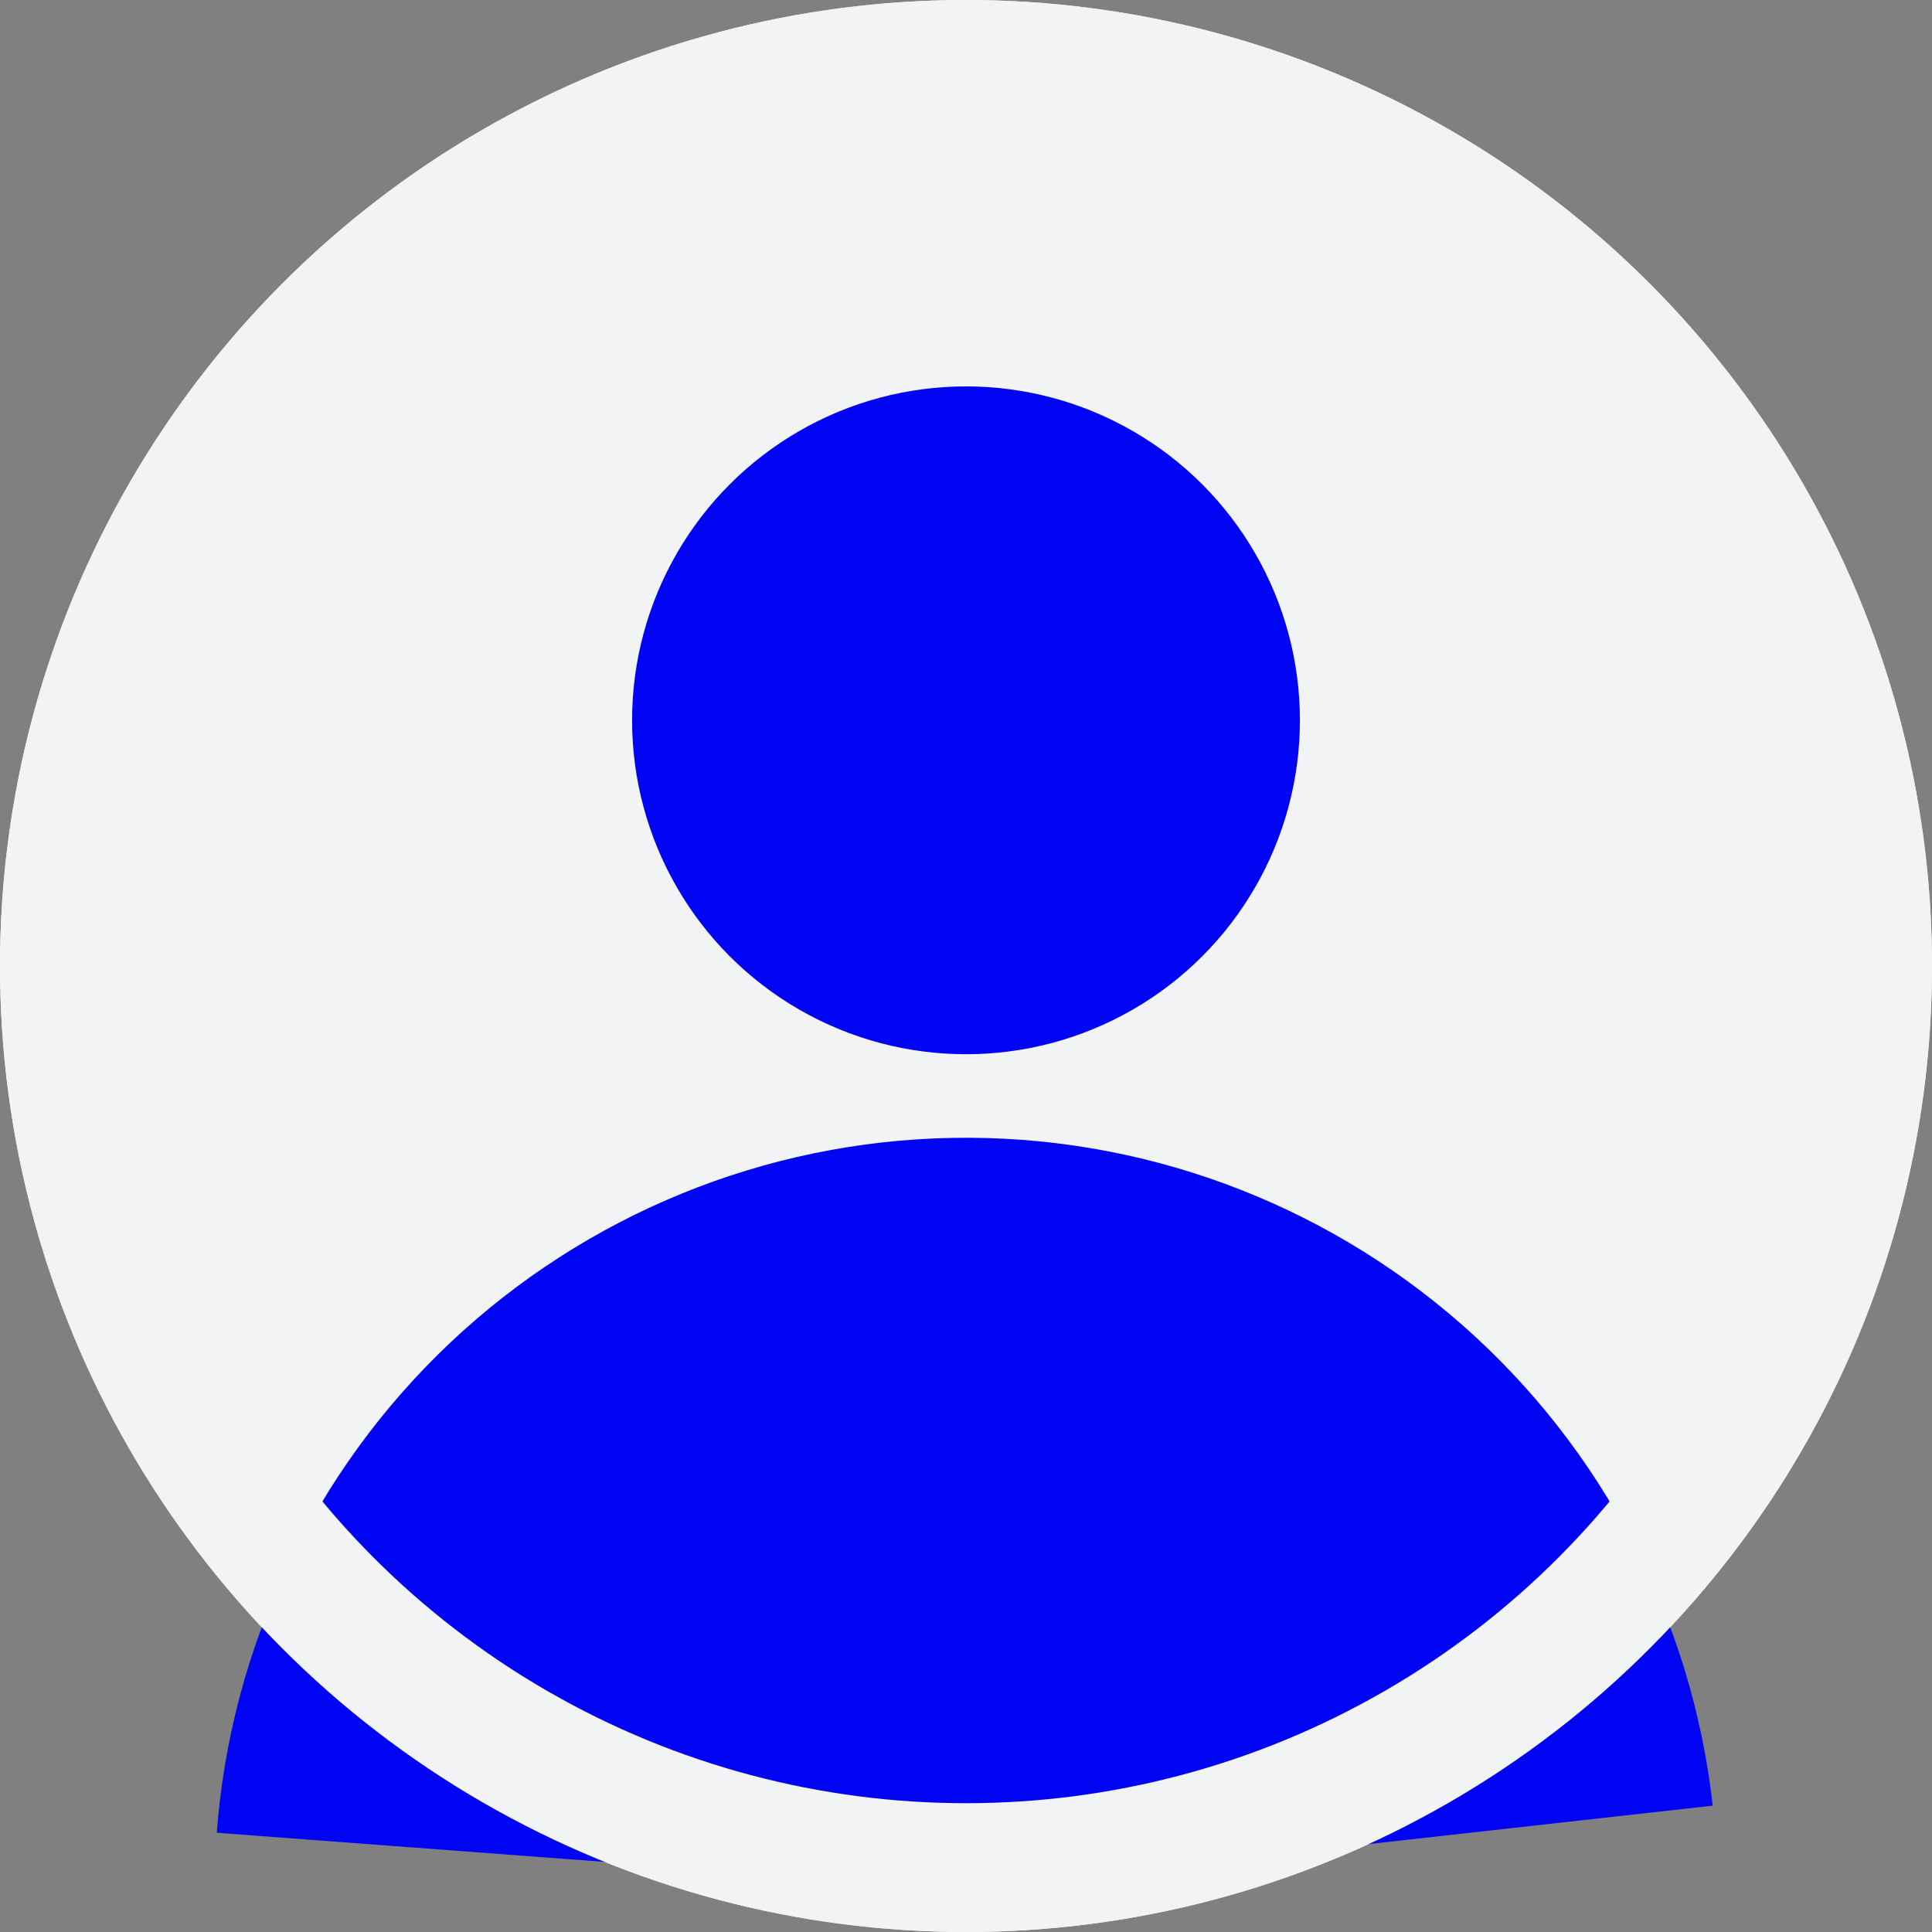 <svg width="30" height="30" viewBox="0 0 30 30" fill="none" xmlns="http://www.w3.org/2000/svg">
<rect x="0" y="0" width="30" height="30" fill="#808080" stroke="none"/>
<g clip-path="url(#clip0_2046_5806)">
<circle cx="15" cy="15" r="15" fill="#F2F3F5"/>
<circle cx="15" cy="11.185" r="5.185" fill="#0104F3"/>
<path d="M26.595 28.038C26.272 25.15 24.883 22.486 22.699 20.568C20.515 18.65 17.695 17.616 14.789 17.669C11.883 17.721 9.101 18.857 6.988 20.852C4.876 22.848 3.584 25.561 3.366 28.459L15 29.333L26.595 28.038Z" fill="#0104F3"/>
<circle cx="15" cy="15" r="14" stroke="#F2F3F5" stroke-width="2"/>
</g>
<defs>
<clipPath id="clip0_2046_5806">
<rect width="30" height="30" fill="white"/>
</clipPath>
</defs>
</svg>
